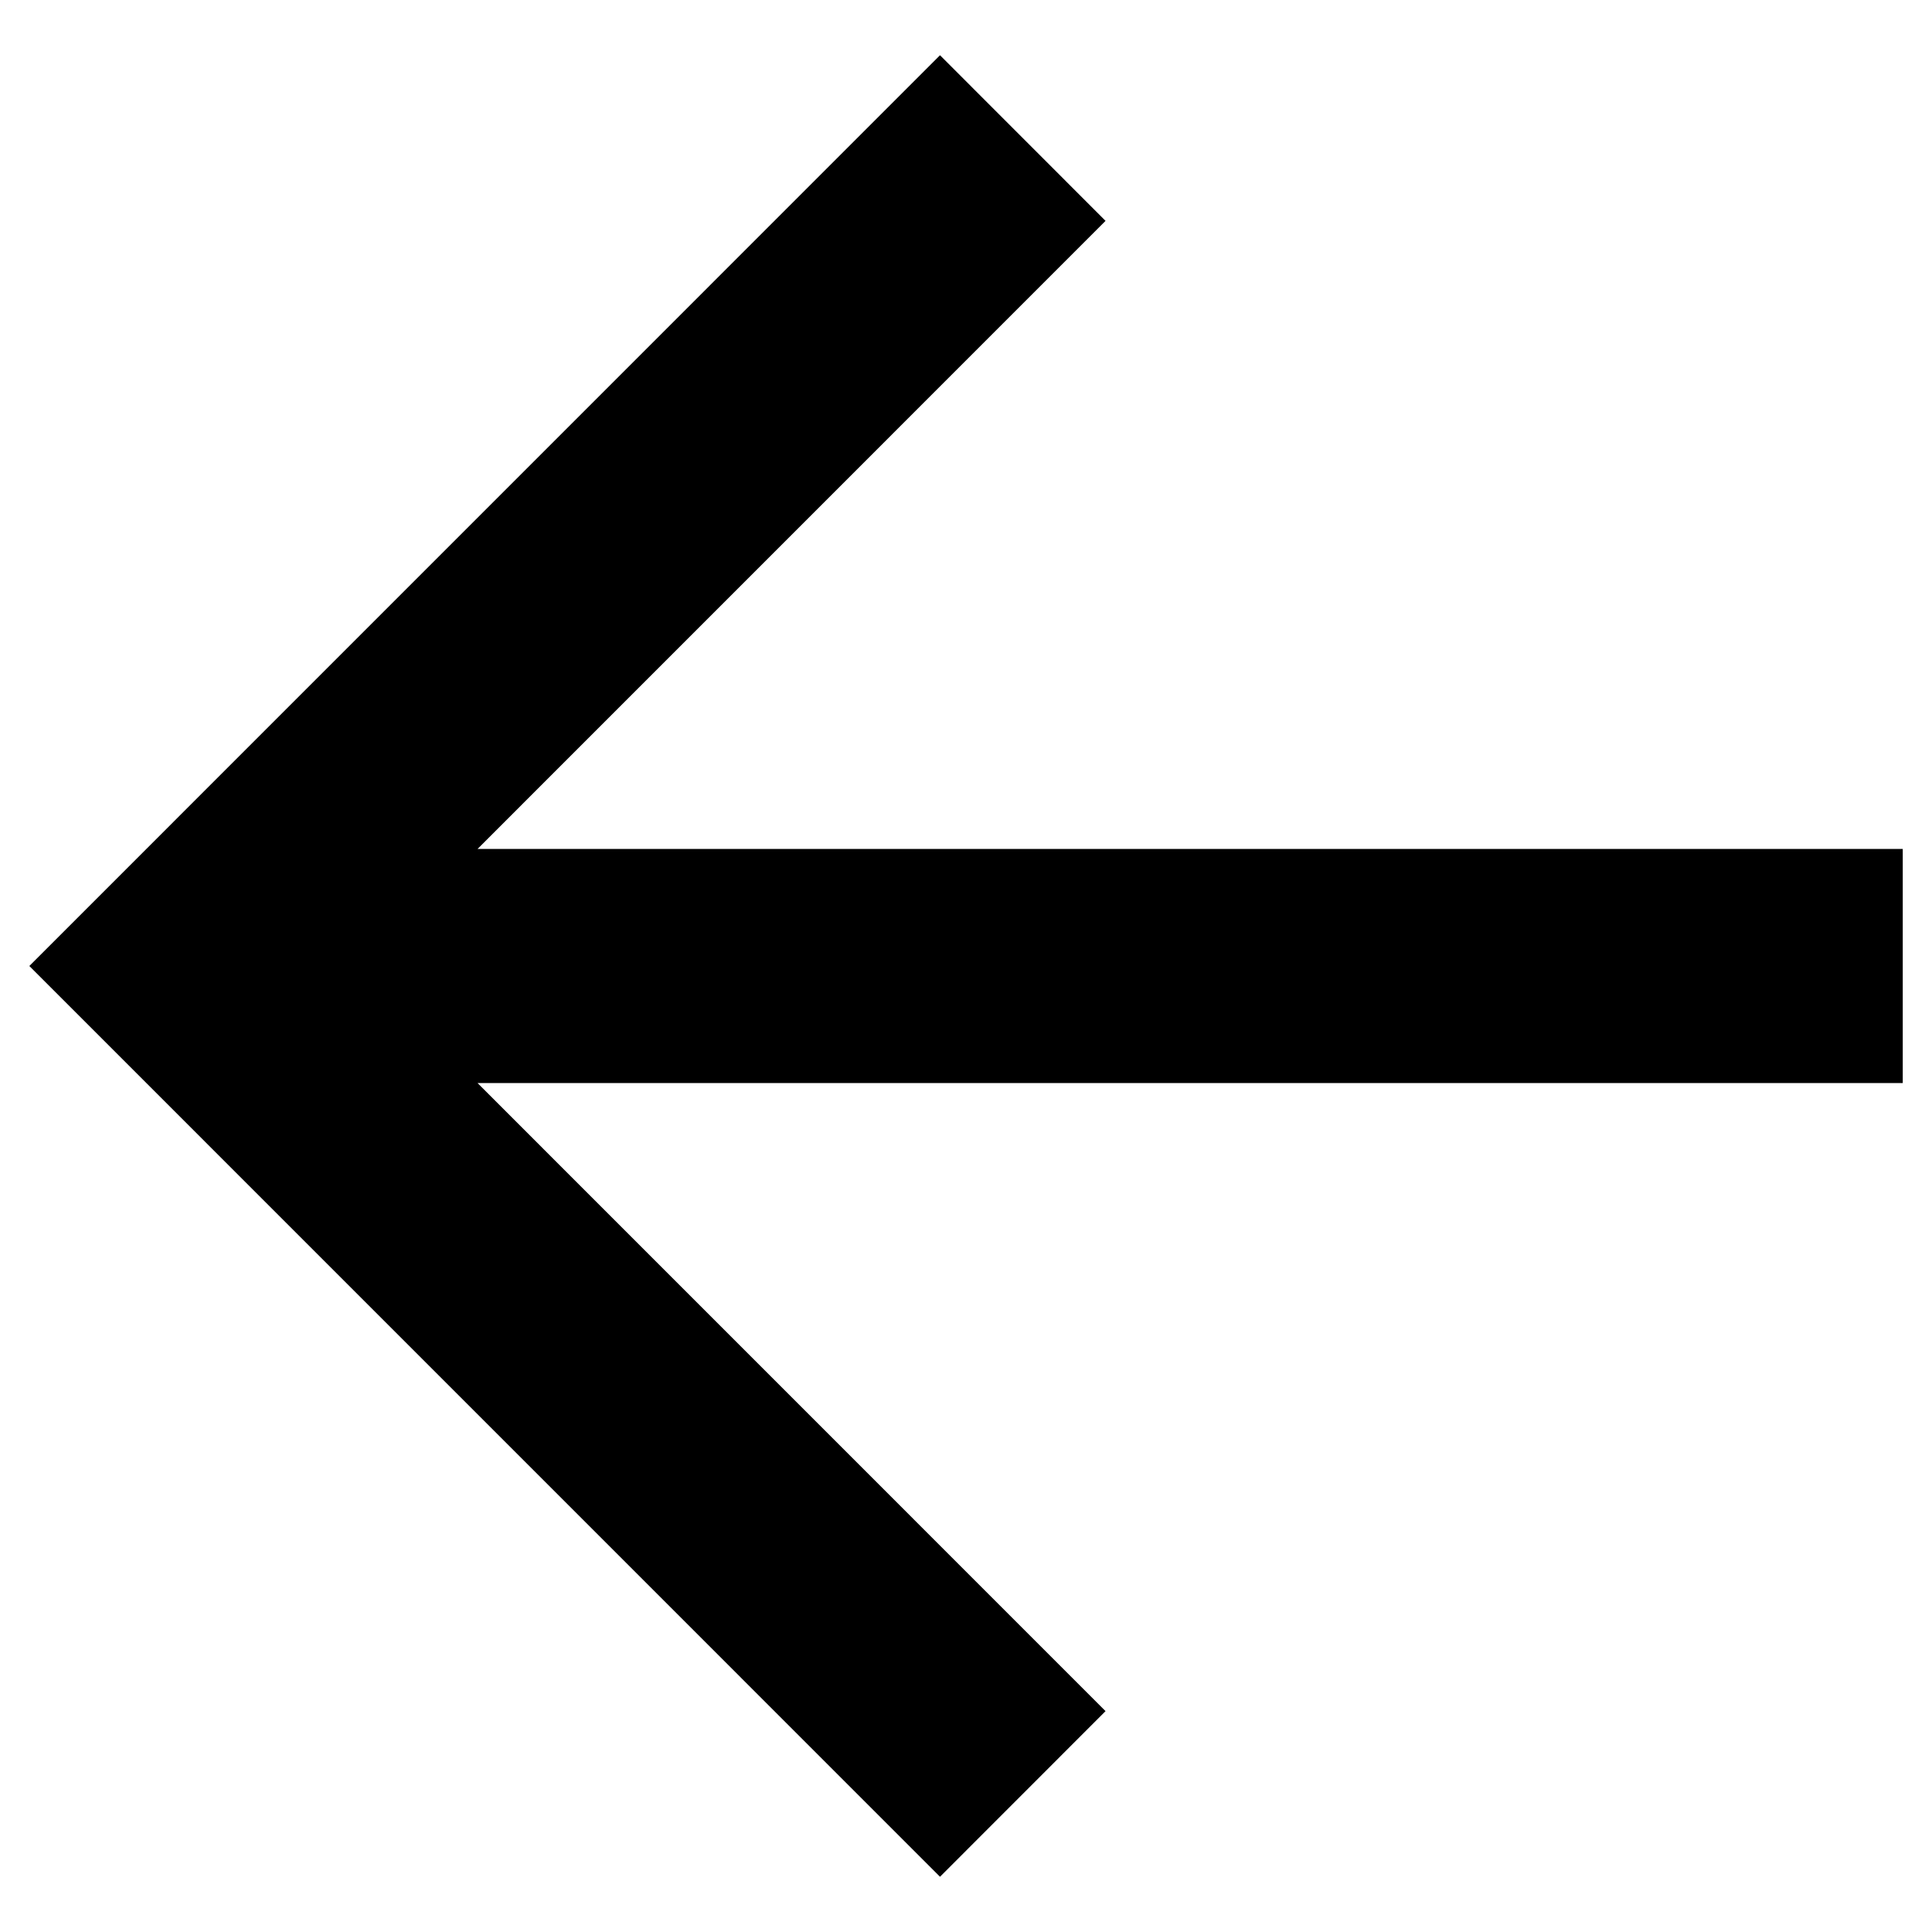 <svg width="22" height="22" viewBox="0 0 22 22" fill="none" xmlns="http://www.w3.org/2000/svg">
<path d="M5.438 12.333L12.589 19.485L10.704 21.371L0.334 11L10.704 0.629L12.589 2.515L5.438 9.667L21.667 9.667L21.667 12.333L5.438 12.333Z" fill="black"/>
</svg>
